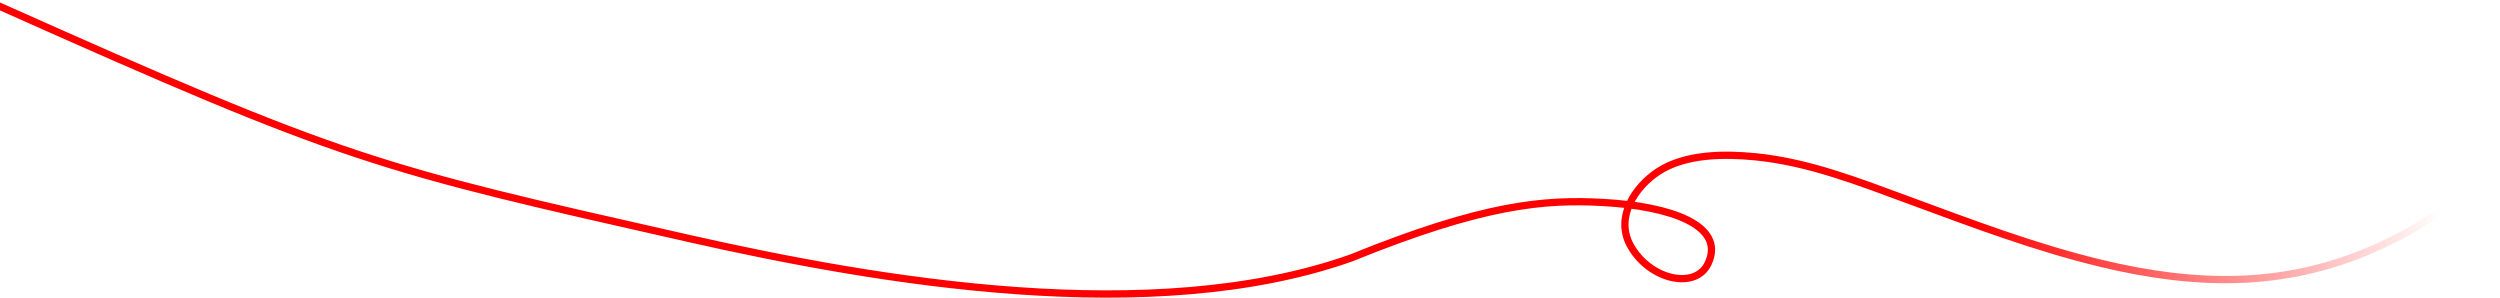 <svg width="1033" height="123" viewBox="0 0 1033 123" fill="none" xmlns="http://www.w3.org/2000/svg">
<path d="M1031 66.363C1016.92 82.65 1000.76 94.046 980.555 102.881C943.617 119.035 907.397 118.202 868.399 108.865C841.098 102.33 815.086 92.425 788.89 82.79C768.269 75.205 747.482 66.968 725.258 64.775C712.419 63.508 696.337 63.584 685.184 70.882C675.428 77.265 667.373 89.815 673.602 101.299C681.371 115.625 700.696 120.084 705.875 108.7C712.958 93.131 690.336 85.174 662.246 83.652C638.327 82.357 613.238 84.255 558.254 106.606C476.375 135.58 363.5 116.346 284.5 98.5C155 69.246 143.73 66.895 -1.5 2" stroke="url(#paint0_linear_836_206)" stroke-width="3" stroke-linecap="round"/>
<defs>
<linearGradient id="paint0_linear_836_206" x1="1031" y1="35.5" x2="-40" y2="35.5" gradientUnits="userSpaceOnUse">
<stop offset="0.021" stop-color="#FF0000" stop-opacity="0"/>
<stop offset="0.202" stop-color="#FF0000"/>
<stop offset="1" stop-color="#FF0000"/>
</linearGradient>
</defs>
</svg>
